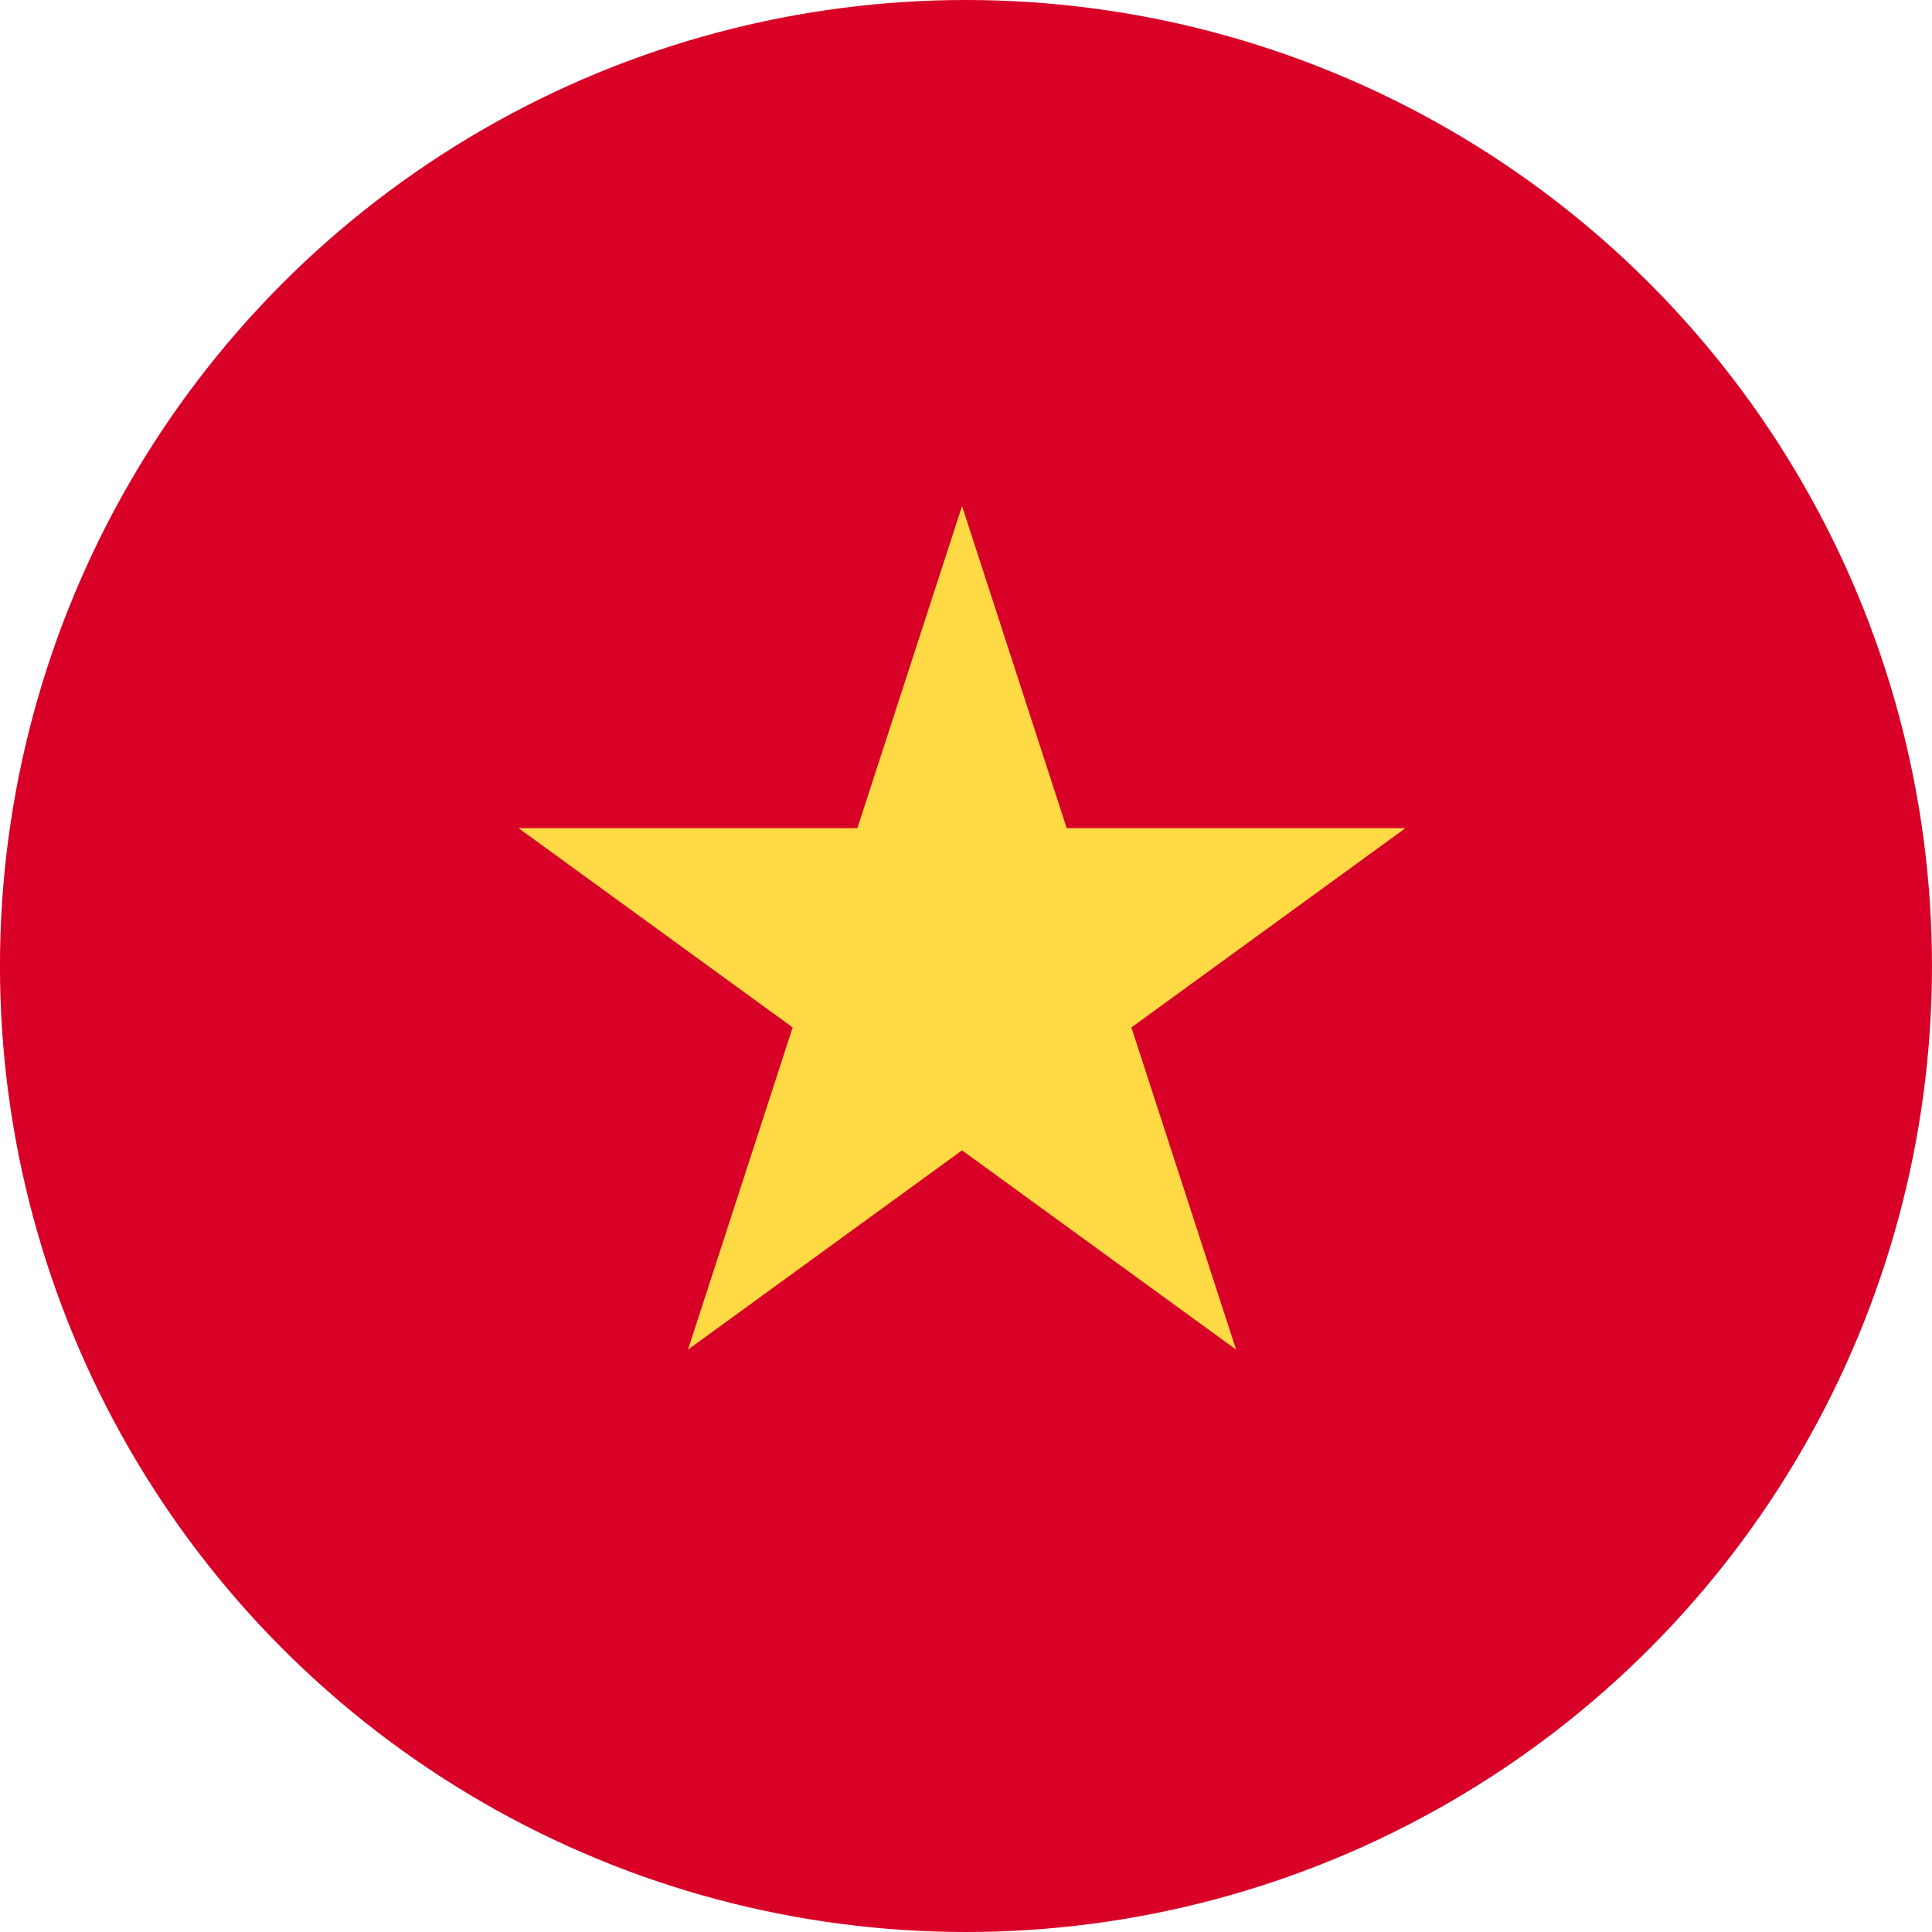 <svg xmlns="http://www.w3.org/2000/svg" xmlns:xlink="http://www.w3.org/1999/xlink" width="64" height="64" viewBox="0 0 64 64">
  <defs>
    <clipPath id="clip-path">
      <rect id="Rectangle_22" data-name="Rectangle 22" width="64" height="64" transform="translate(2473 383)" fill="#fff"/>
    </clipPath>
  </defs>
  <g id="vietnam" transform="translate(-2473 -383)" clip-path="url(#clip-path)">
    <g id="vietnam-2" data-name="vietnam" transform="translate(2472.553 383)">
      <circle id="Ellipse_18" data-name="Ellipse 18" cx="32" cy="32" r="32" transform="translate(0.446 0)" fill="#d80027"/>
      <path id="Path_464" data-name="Path 464" d="M153.656,133.565l3.467,10.672h11.221l-9.078,6.6,3.468,10.672-9.078-6.6-9.078,6.6,3.467-10.672-9.078-6.6h11.221Z" transform="translate(-121.34 -116.802)" fill="#ffda44"/>
    </g>
  </g>
</svg>
